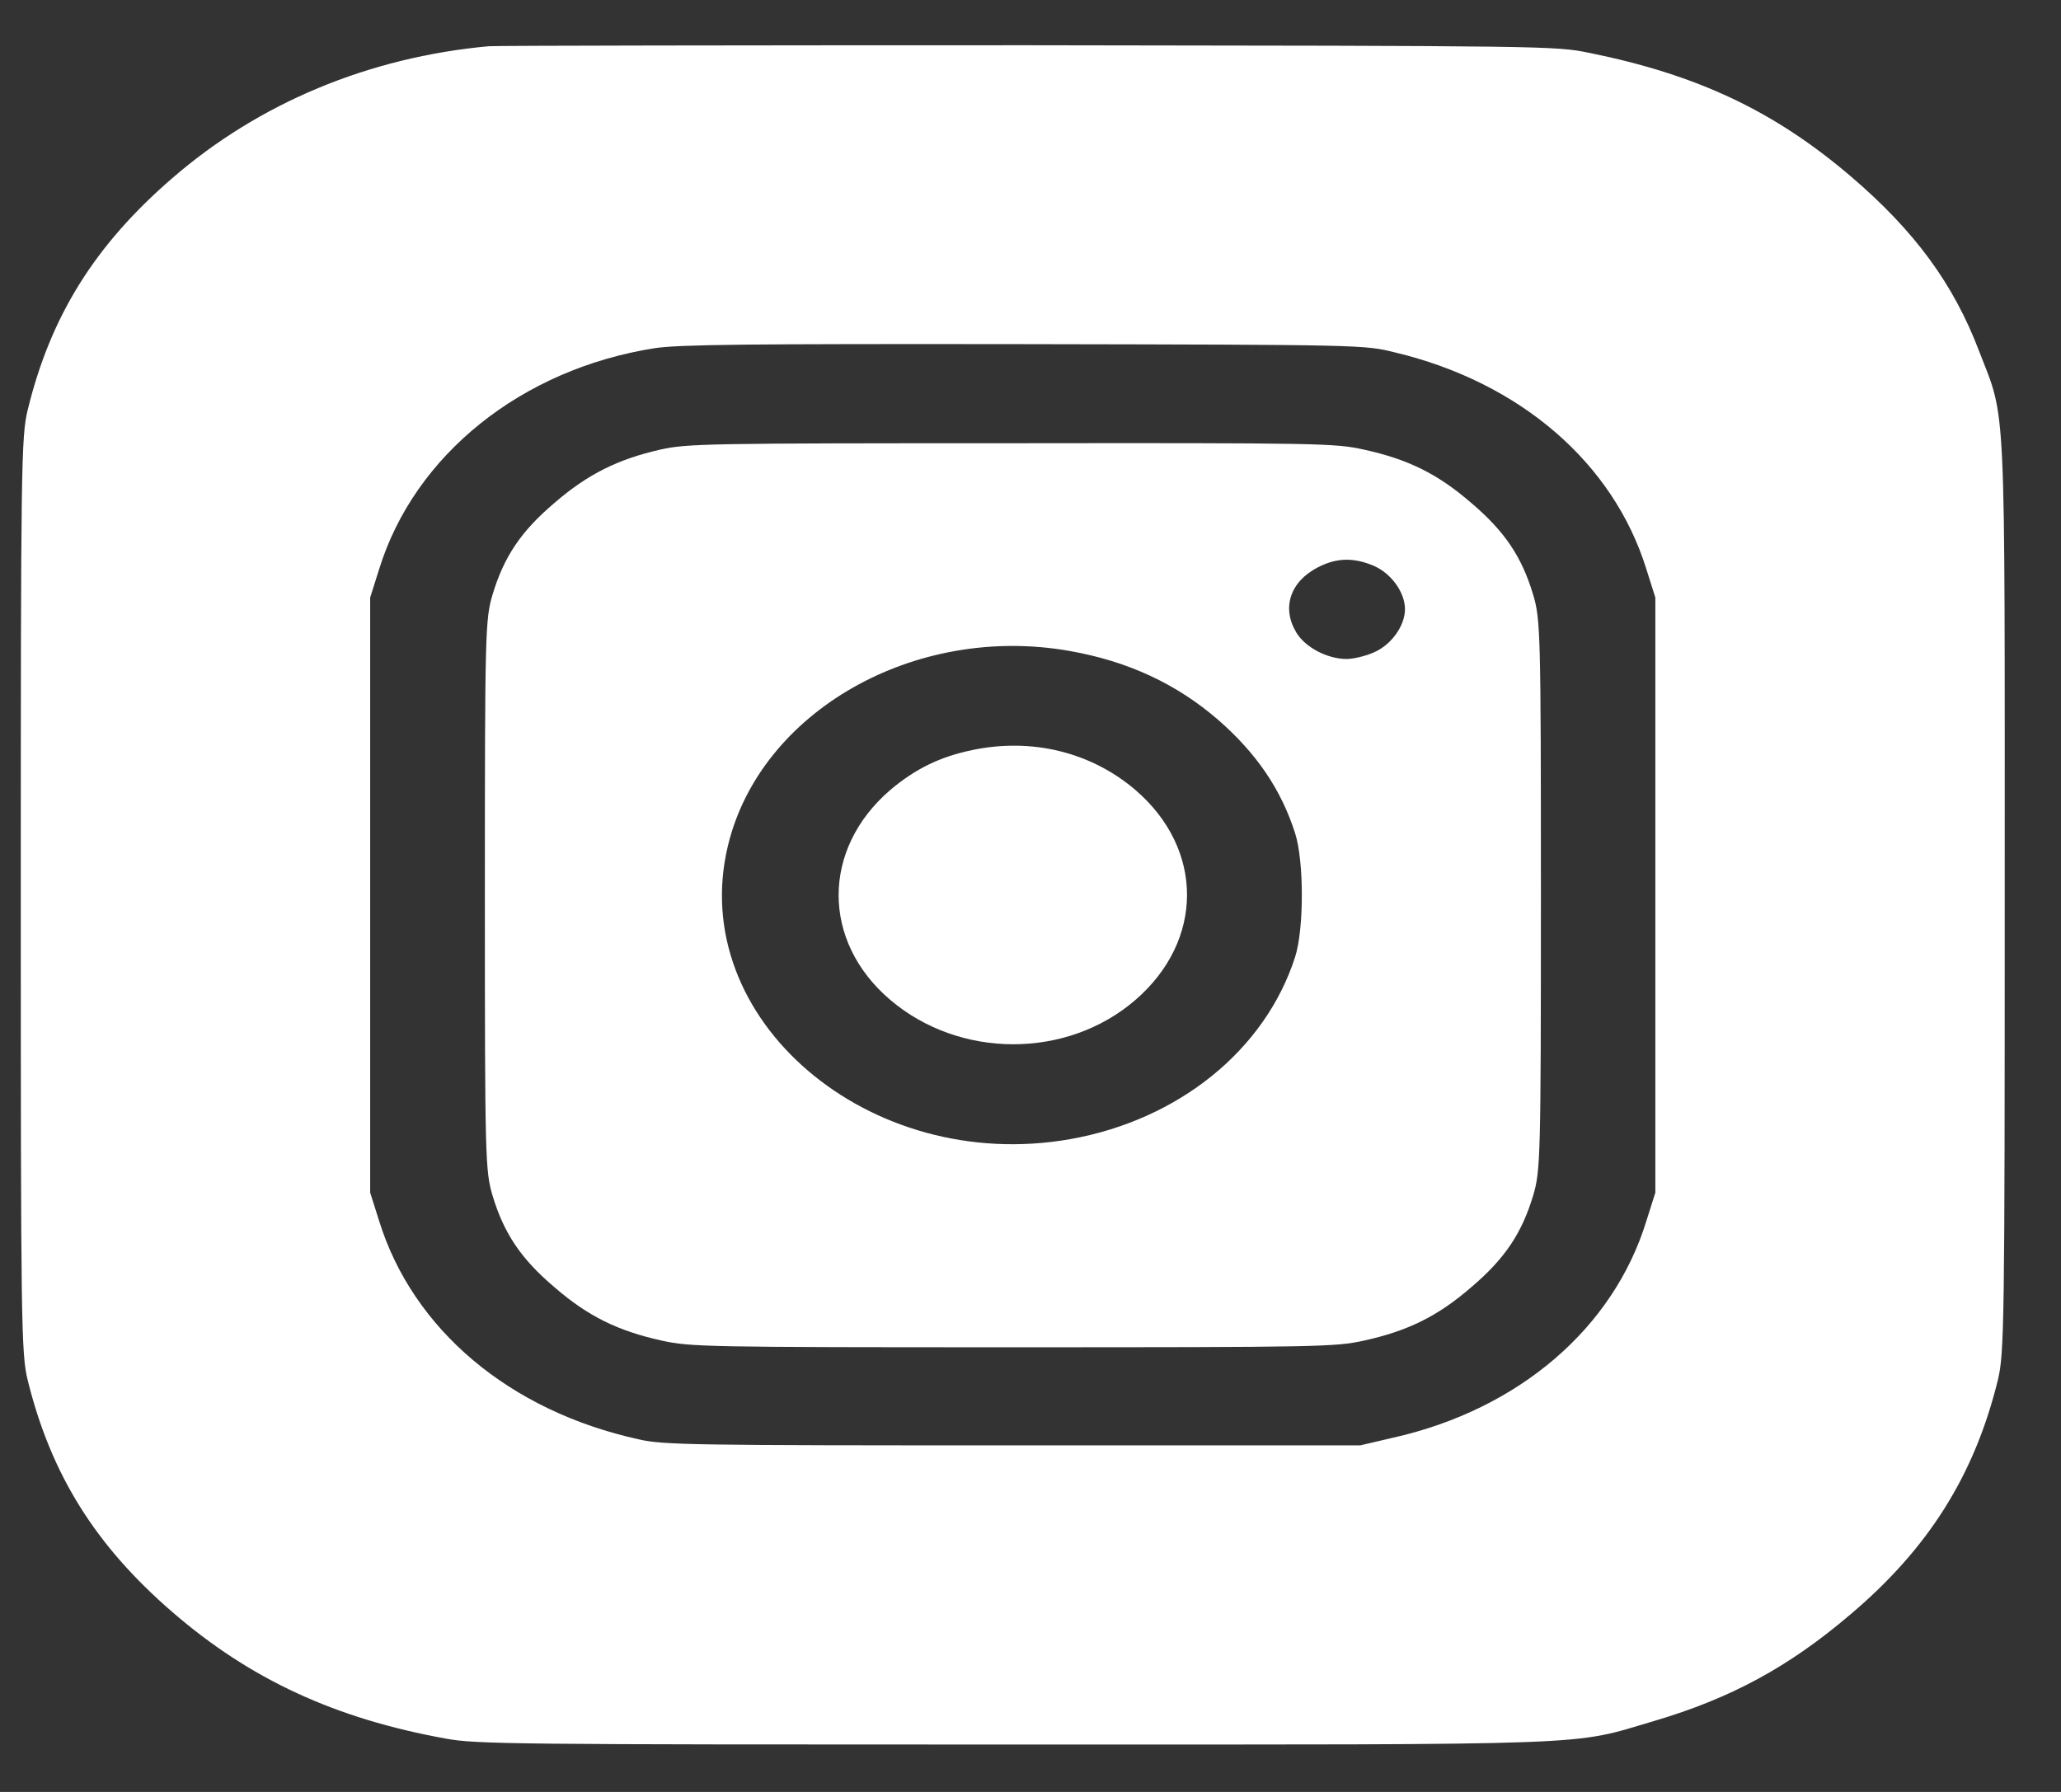 <svg width="23" height="20" viewBox="0 0 23 20" fill="none" xmlns="http://www.w3.org/2000/svg">
<rect x="0" y="0" width="23" height="20" fill="#333333" stroke="none"/>
<path d="M5.453 0.516C4.114 0.639 2.888 1.151 1.922 1.989C1.059 2.735 0.565 3.526 0.31 4.572C0.236 4.865 0.232 5.225 0.232 9.99C0.232 14.755 0.236 15.115 0.31 15.408C0.57 16.458 1.064 17.249 1.922 17.991C2.792 18.744 3.741 19.182 4.976 19.405C5.319 19.468 5.739 19.471 11.302 19.471C17.957 19.471 17.515 19.486 18.46 19.208C19.313 18.956 19.959 18.607 20.644 18.024C21.519 17.286 22.034 16.466 22.294 15.408C22.368 15.115 22.372 14.755 22.372 9.99C22.372 4.331 22.39 4.706 22.086 3.919C21.8 3.166 21.367 2.579 20.661 1.974C19.803 1.24 18.945 0.835 17.736 0.59C17.351 0.512 17.29 0.512 11.475 0.505C8.247 0.505 5.535 0.509 5.453 0.516ZM15.57 3.934C16.965 4.268 18.005 5.166 18.373 6.353L18.473 6.669V9.99V13.311L18.373 13.627C18.005 14.825 16.948 15.731 15.548 16.046L15.18 16.132H11.302C7.745 16.132 7.398 16.128 7.13 16.065C5.687 15.749 4.608 14.84 4.231 13.627L4.131 13.311V9.99V6.669L4.231 6.353C4.625 5.077 5.821 4.119 7.307 3.886C7.58 3.845 8.334 3.837 11.432 3.841C15.219 3.848 15.223 3.848 15.57 3.934Z" fill="white"/>
<path d="M7.369 5.018C6.897 5.125 6.559 5.292 6.19 5.611C5.813 5.93 5.623 6.216 5.497 6.636C5.415 6.91 5.411 7.055 5.411 9.99C5.411 12.926 5.415 13.07 5.497 13.345C5.623 13.764 5.813 14.05 6.19 14.369C6.563 14.692 6.897 14.855 7.386 14.963C7.707 15.033 7.876 15.037 11.303 15.037C14.73 15.037 14.899 15.033 15.22 14.963C15.71 14.855 16.043 14.692 16.416 14.369C16.793 14.05 16.983 13.764 17.109 13.345C17.191 13.07 17.196 12.926 17.196 9.99C17.196 7.055 17.191 6.91 17.109 6.636C16.983 6.216 16.793 5.93 16.416 5.611C16.043 5.288 15.71 5.125 15.22 5.018C14.899 4.947 14.735 4.943 11.286 4.947C7.885 4.947 7.668 4.951 7.369 5.018ZM15.333 6.316C15.528 6.402 15.679 6.613 15.679 6.799C15.679 6.984 15.528 7.196 15.333 7.281C15.242 7.322 15.103 7.355 15.029 7.355C14.813 7.355 14.566 7.226 14.466 7.059C14.301 6.784 14.397 6.491 14.709 6.331C14.917 6.224 15.107 6.22 15.333 6.316ZM11.94 7.266C12.59 7.381 13.132 7.634 13.595 8.035C14.02 8.406 14.297 8.81 14.453 9.3C14.553 9.612 14.553 10.369 14.453 10.681C14.119 11.72 13.153 12.499 11.944 12.714C9.696 13.111 7.659 11.371 8.123 9.441C8.482 7.942 10.207 6.958 11.94 7.266Z" fill="white"/>
<path d="M10.848 8.372C10.489 8.447 10.216 8.58 9.934 8.818C9.167 9.478 9.167 10.506 9.934 11.159C10.71 11.82 11.905 11.82 12.668 11.163C13.439 10.499 13.439 9.478 12.672 8.818C12.178 8.395 11.515 8.231 10.848 8.372Z" fill="white"/>
</svg>
